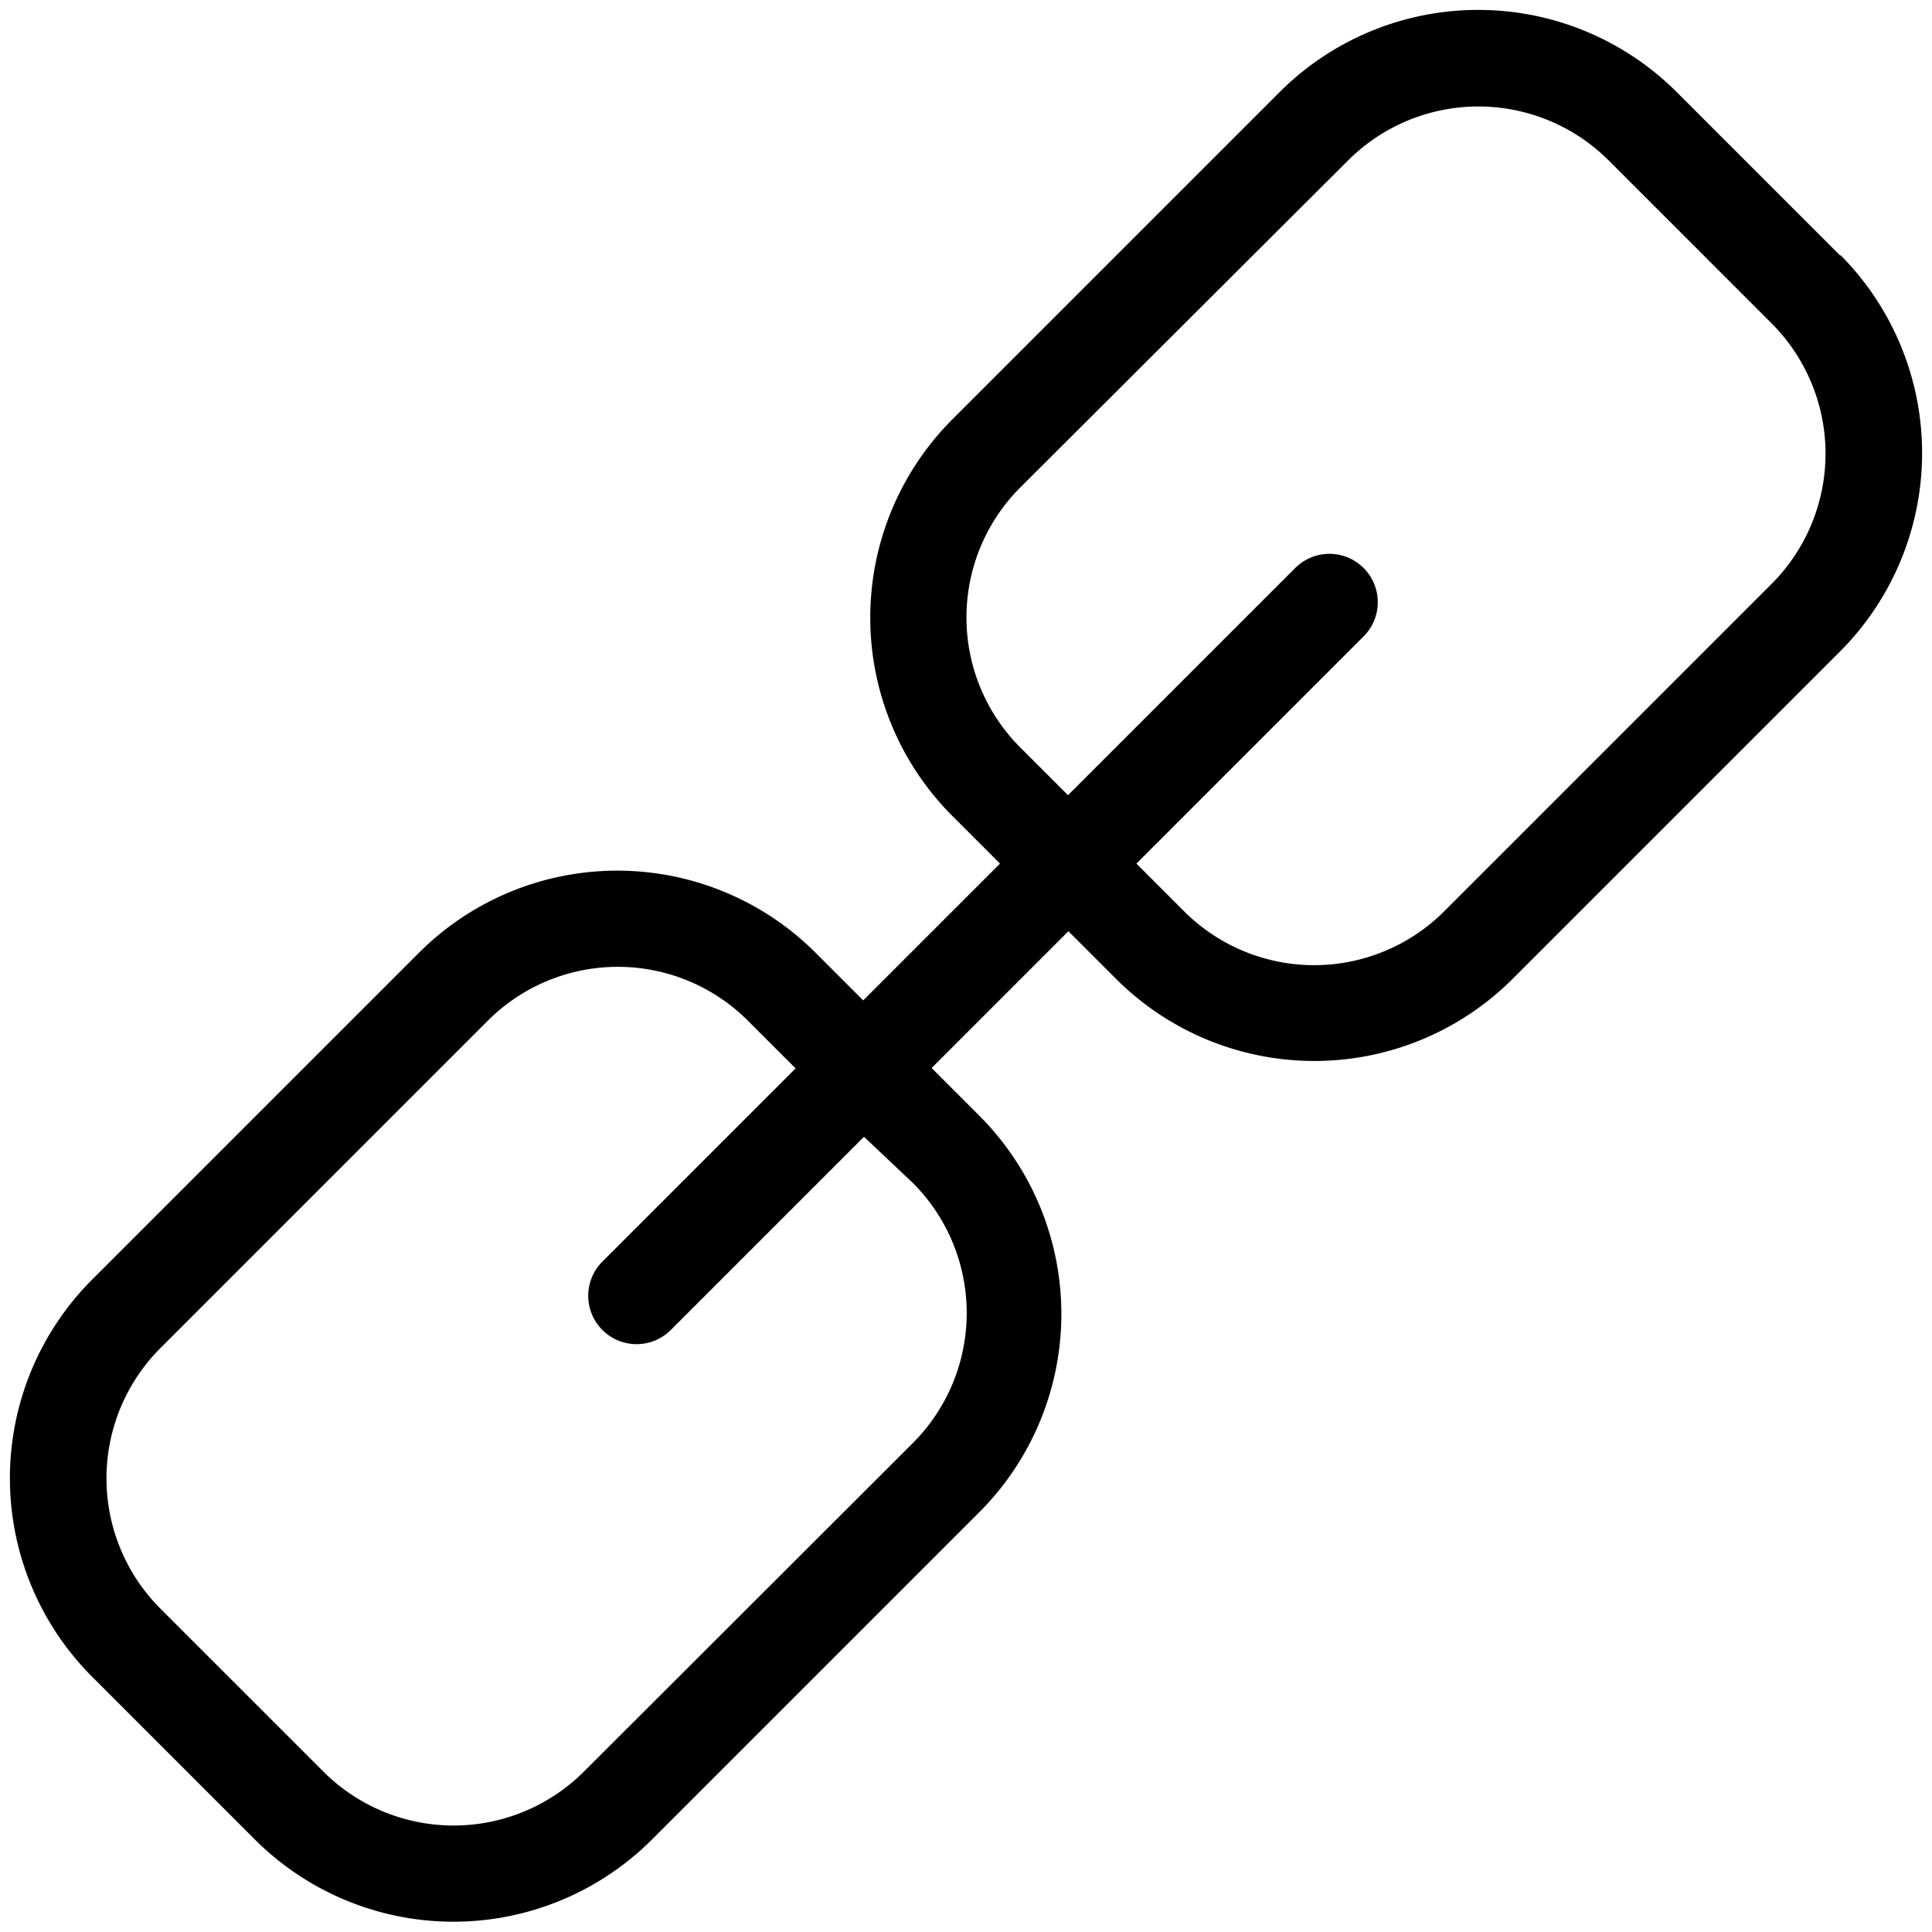 <svg class="icon" viewBox="0 0 1024 1024" xmlns="http://www.w3.org/2000/svg" width="200" height="200"><defs><style/></defs><path d="M975.462 135.578l-87.04-87.04a148.89 148.89 0 0 0-209.92 0L504.627 222.413a148.685 148.685 0 0 0 0 209.92l25.395 25.395-72.499 72.5-25.395-25.396a148.685 148.685 0 0 0-209.92 0l-173.67 173.67a148.89 148.89 0 0 0 0 209.92l86.835 86.836a148.89 148.89 0 0 0 209.92 0l173.875-173.876a148.685 148.685 0 0 0 0-209.92l-25.395-25.395 72.499-72.499 25.395 25.395a148.685 148.685 0 0 0 209.92 0l173.875-173.875a148.89 148.89 0 0 0 0-209.92zm-491.52 491.52a97.485 97.485 0 0 1 0 137.625l-174.694 174.49a97.69 97.69 0 0 1-137.626 0l-86.835-86.835a97.69 97.69 0 0 1 0-137.626l173.875-173.875a97.485 97.485 0 0 1 137.626 0l25.395 25.395-102.4 102.4a25.6 25.6 0 1 0 36.25 36.25l102.4-102.4zm455.27-317.85L765.339 483.123a97.485 97.485 0 0 1-137.626 0l-25.395-25.395 120.422-120.422a25.6 25.6 0 1 0-36.25-36.25L566.068 421.478l-25.395-25.395a97.485 97.485 0 0 1 0-137.625l174.08-173.67a97.69 97.69 0 0 1 137.626 0l86.835 86.834a97.69 97.69 0 0 1 0 137.626z"/></svg>
